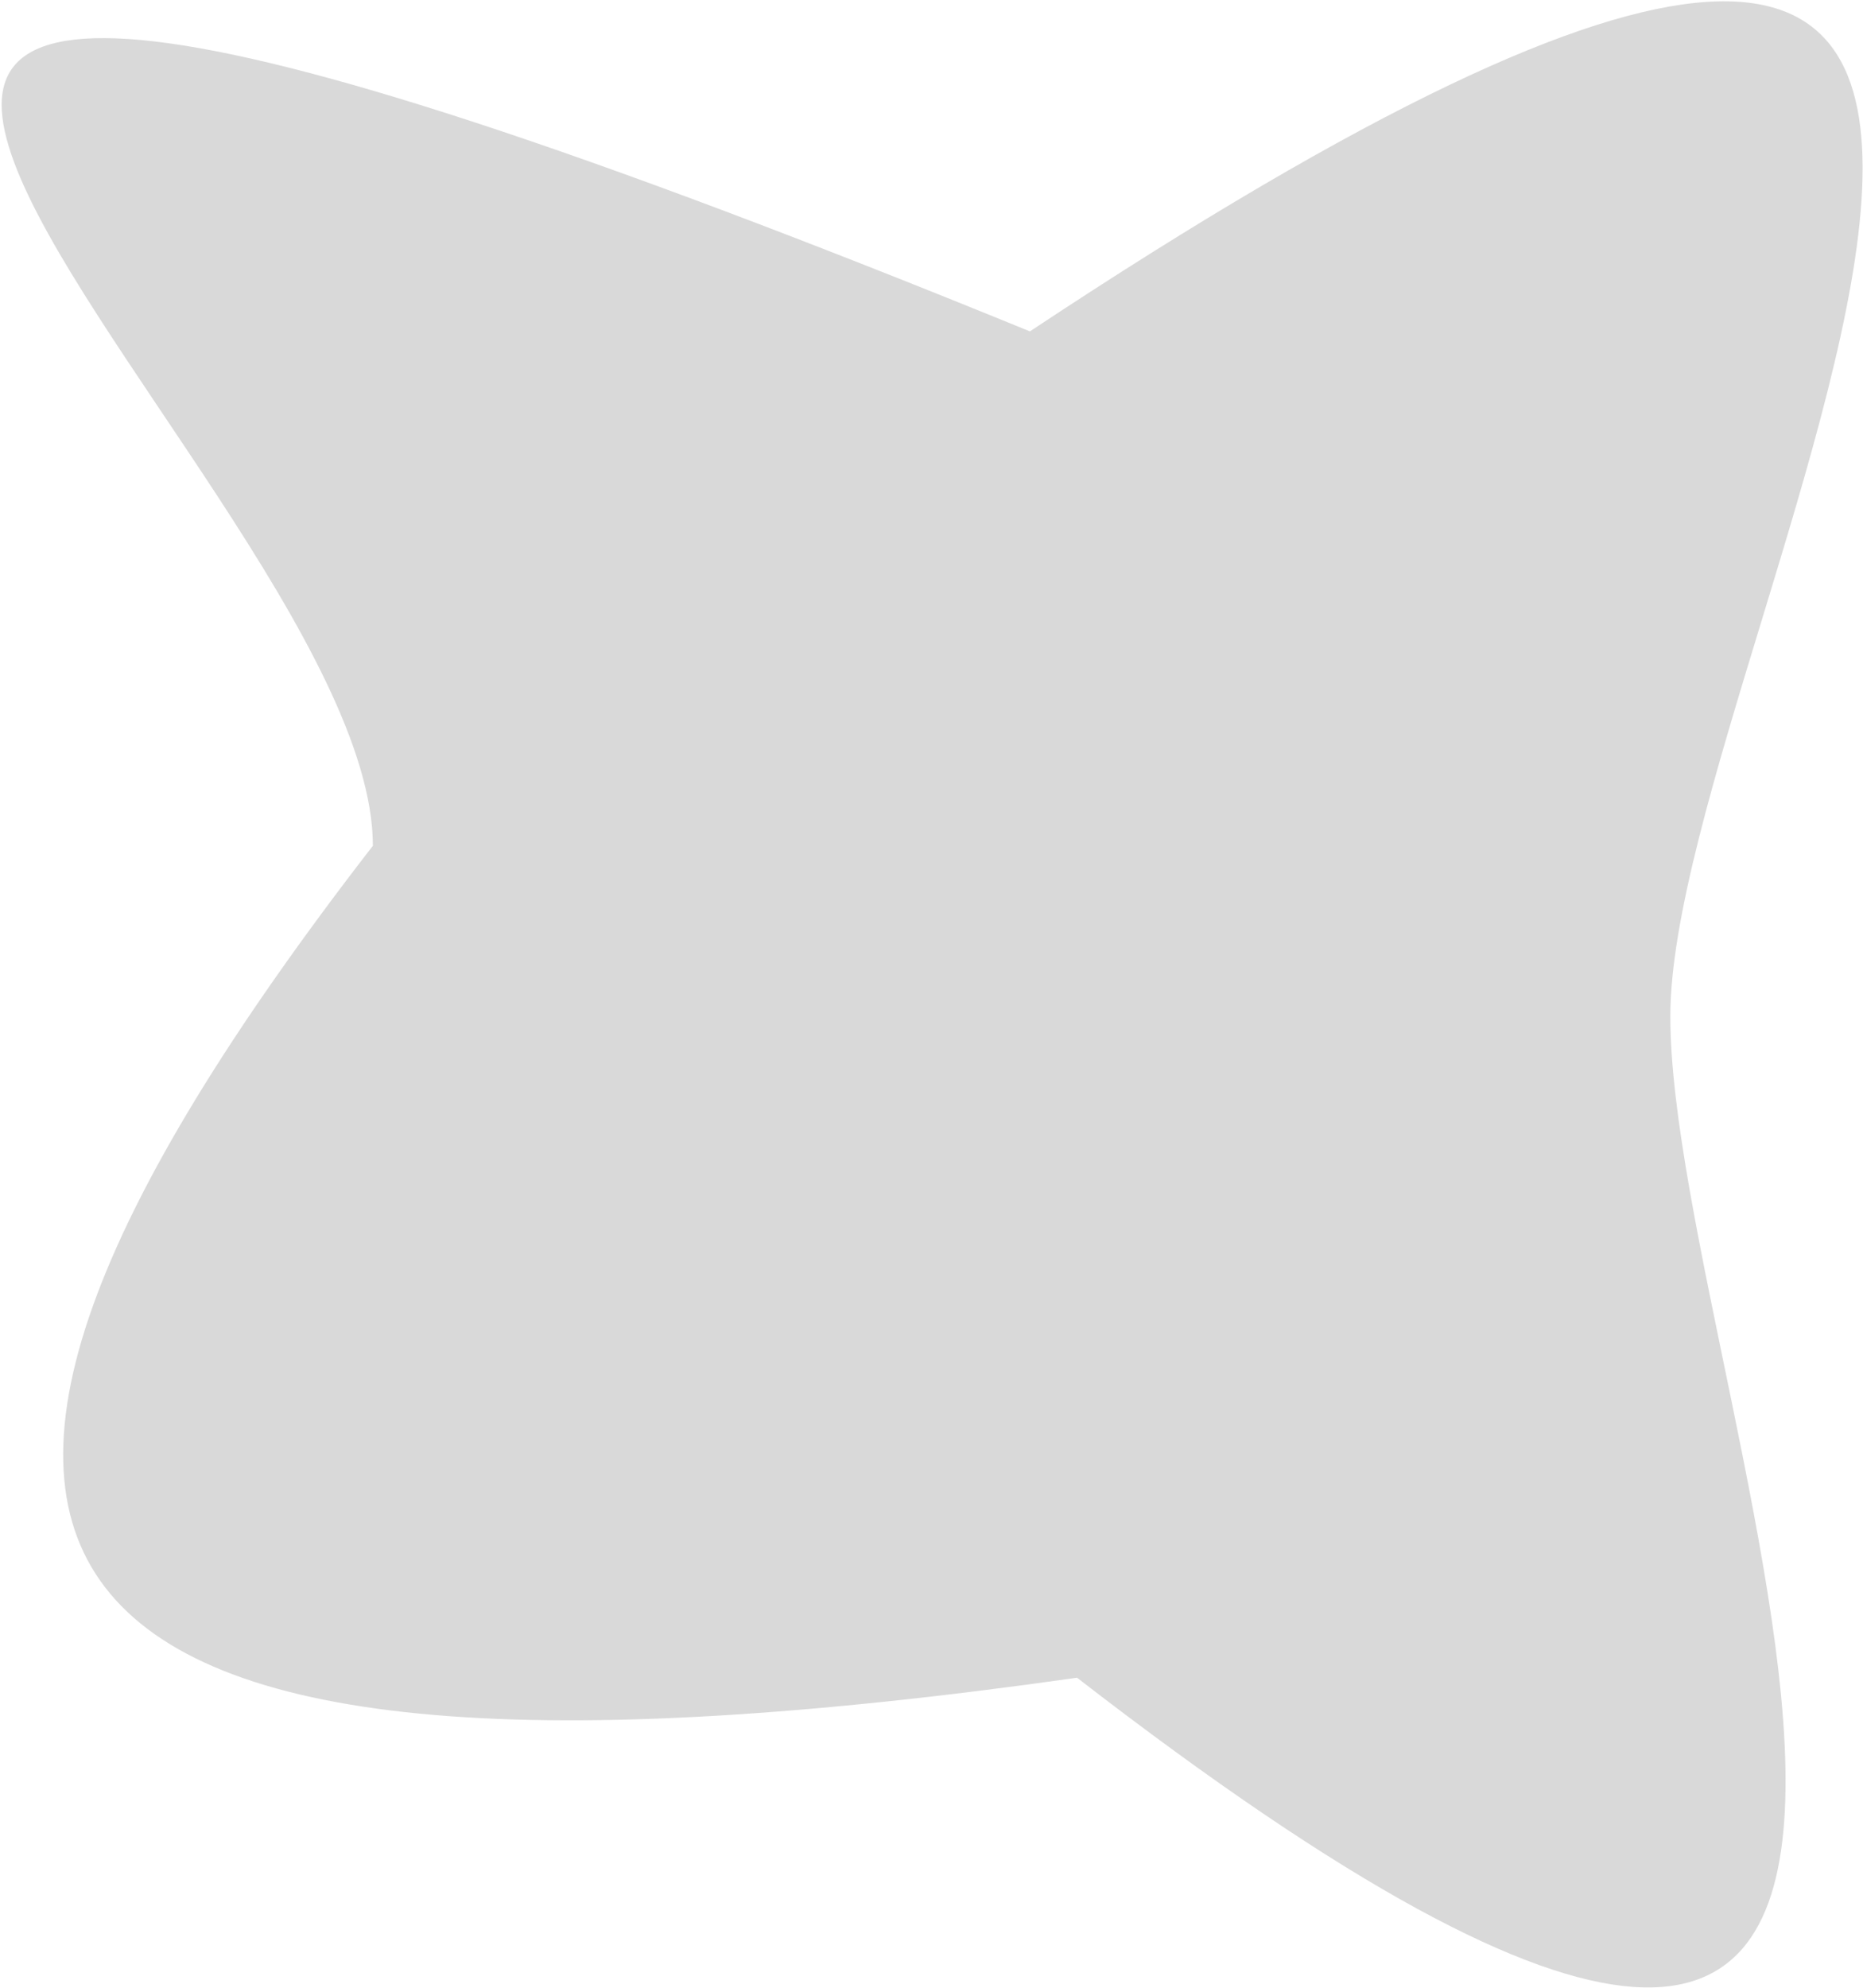 <svg width="672" height="717" viewBox="0 0 672 717" fill="none" xmlns="http://www.w3.org/2000/svg"  >
<path d="M602.499 366.5C602.499 506.228 783.999 911 388.499 605C1.498 660 -70.001 569 134.5 305C134.5 165.272 -289.501 -150.5 371.5 119.5C863.999 -207 602.499 226.772 602.499 366.5Z" fill="#D9D9D9"/>
</svg>
